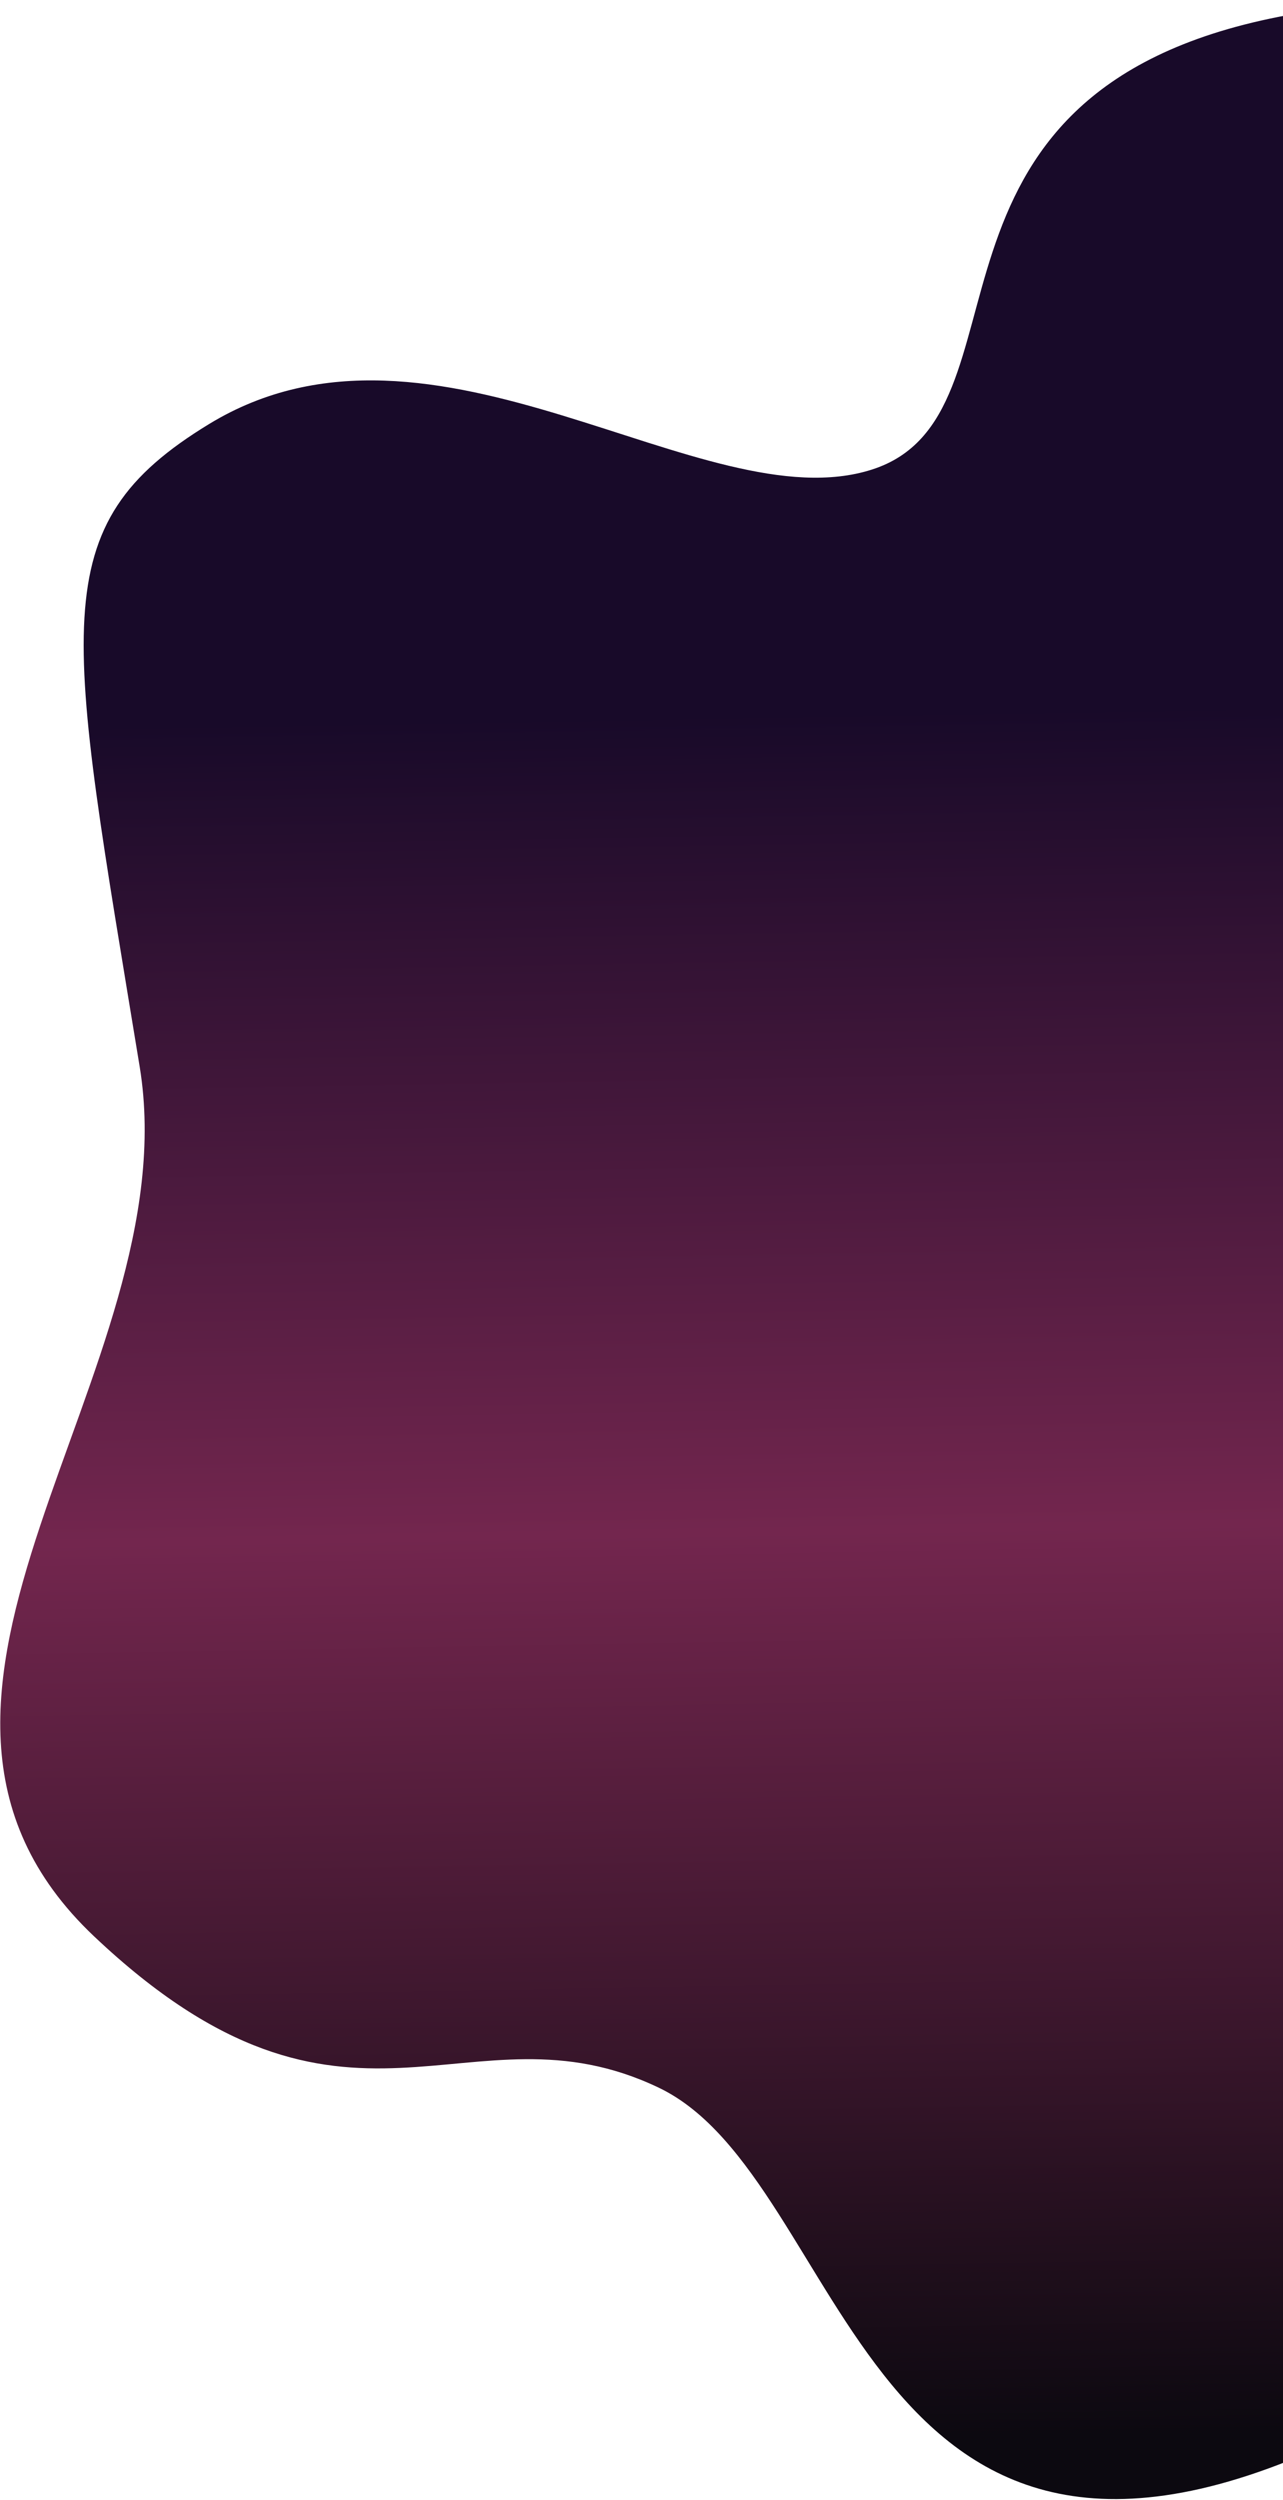 <svg width="284" height="553" viewBox="0 0 284 553" fill="none" xmlns="http://www.w3.org/2000/svg">
<path d="M373.509 345.648C317.231 450.034 420.454 479.614 297.341 538.976C190.084 590.693 188.311 482.131 145.838 461.81C103.365 441.49 77.183 481.611 20.807 428.308C-35.57 375.005 42.022 303.626 30.922 235.972C14.882 138.215 9.219 116.38 46.277 93.802C96.305 63.322 155.708 115.81 193.019 103.865C230.329 91.92 196.861 20.656 283.21 3.69C410.949 -21.409 502.248 123.1 505.455 162.389C515.695 287.849 429.786 241.261 373.509 345.648Z" fill="url(#paint0_linear_248_70)"/>
<defs>
<linearGradient id="paint0_linear_248_70" x1="222.5" y1="157" x2="229" y2="538.5" gradientUnits="userSpaceOnUse">
<stop stop-color="#180A29"/>
<stop offset="0.474" stop-color="#73264E"/>
<stop offset="1" stop-color="#0C0910"/>
</linearGradient>
</defs>
</svg>

